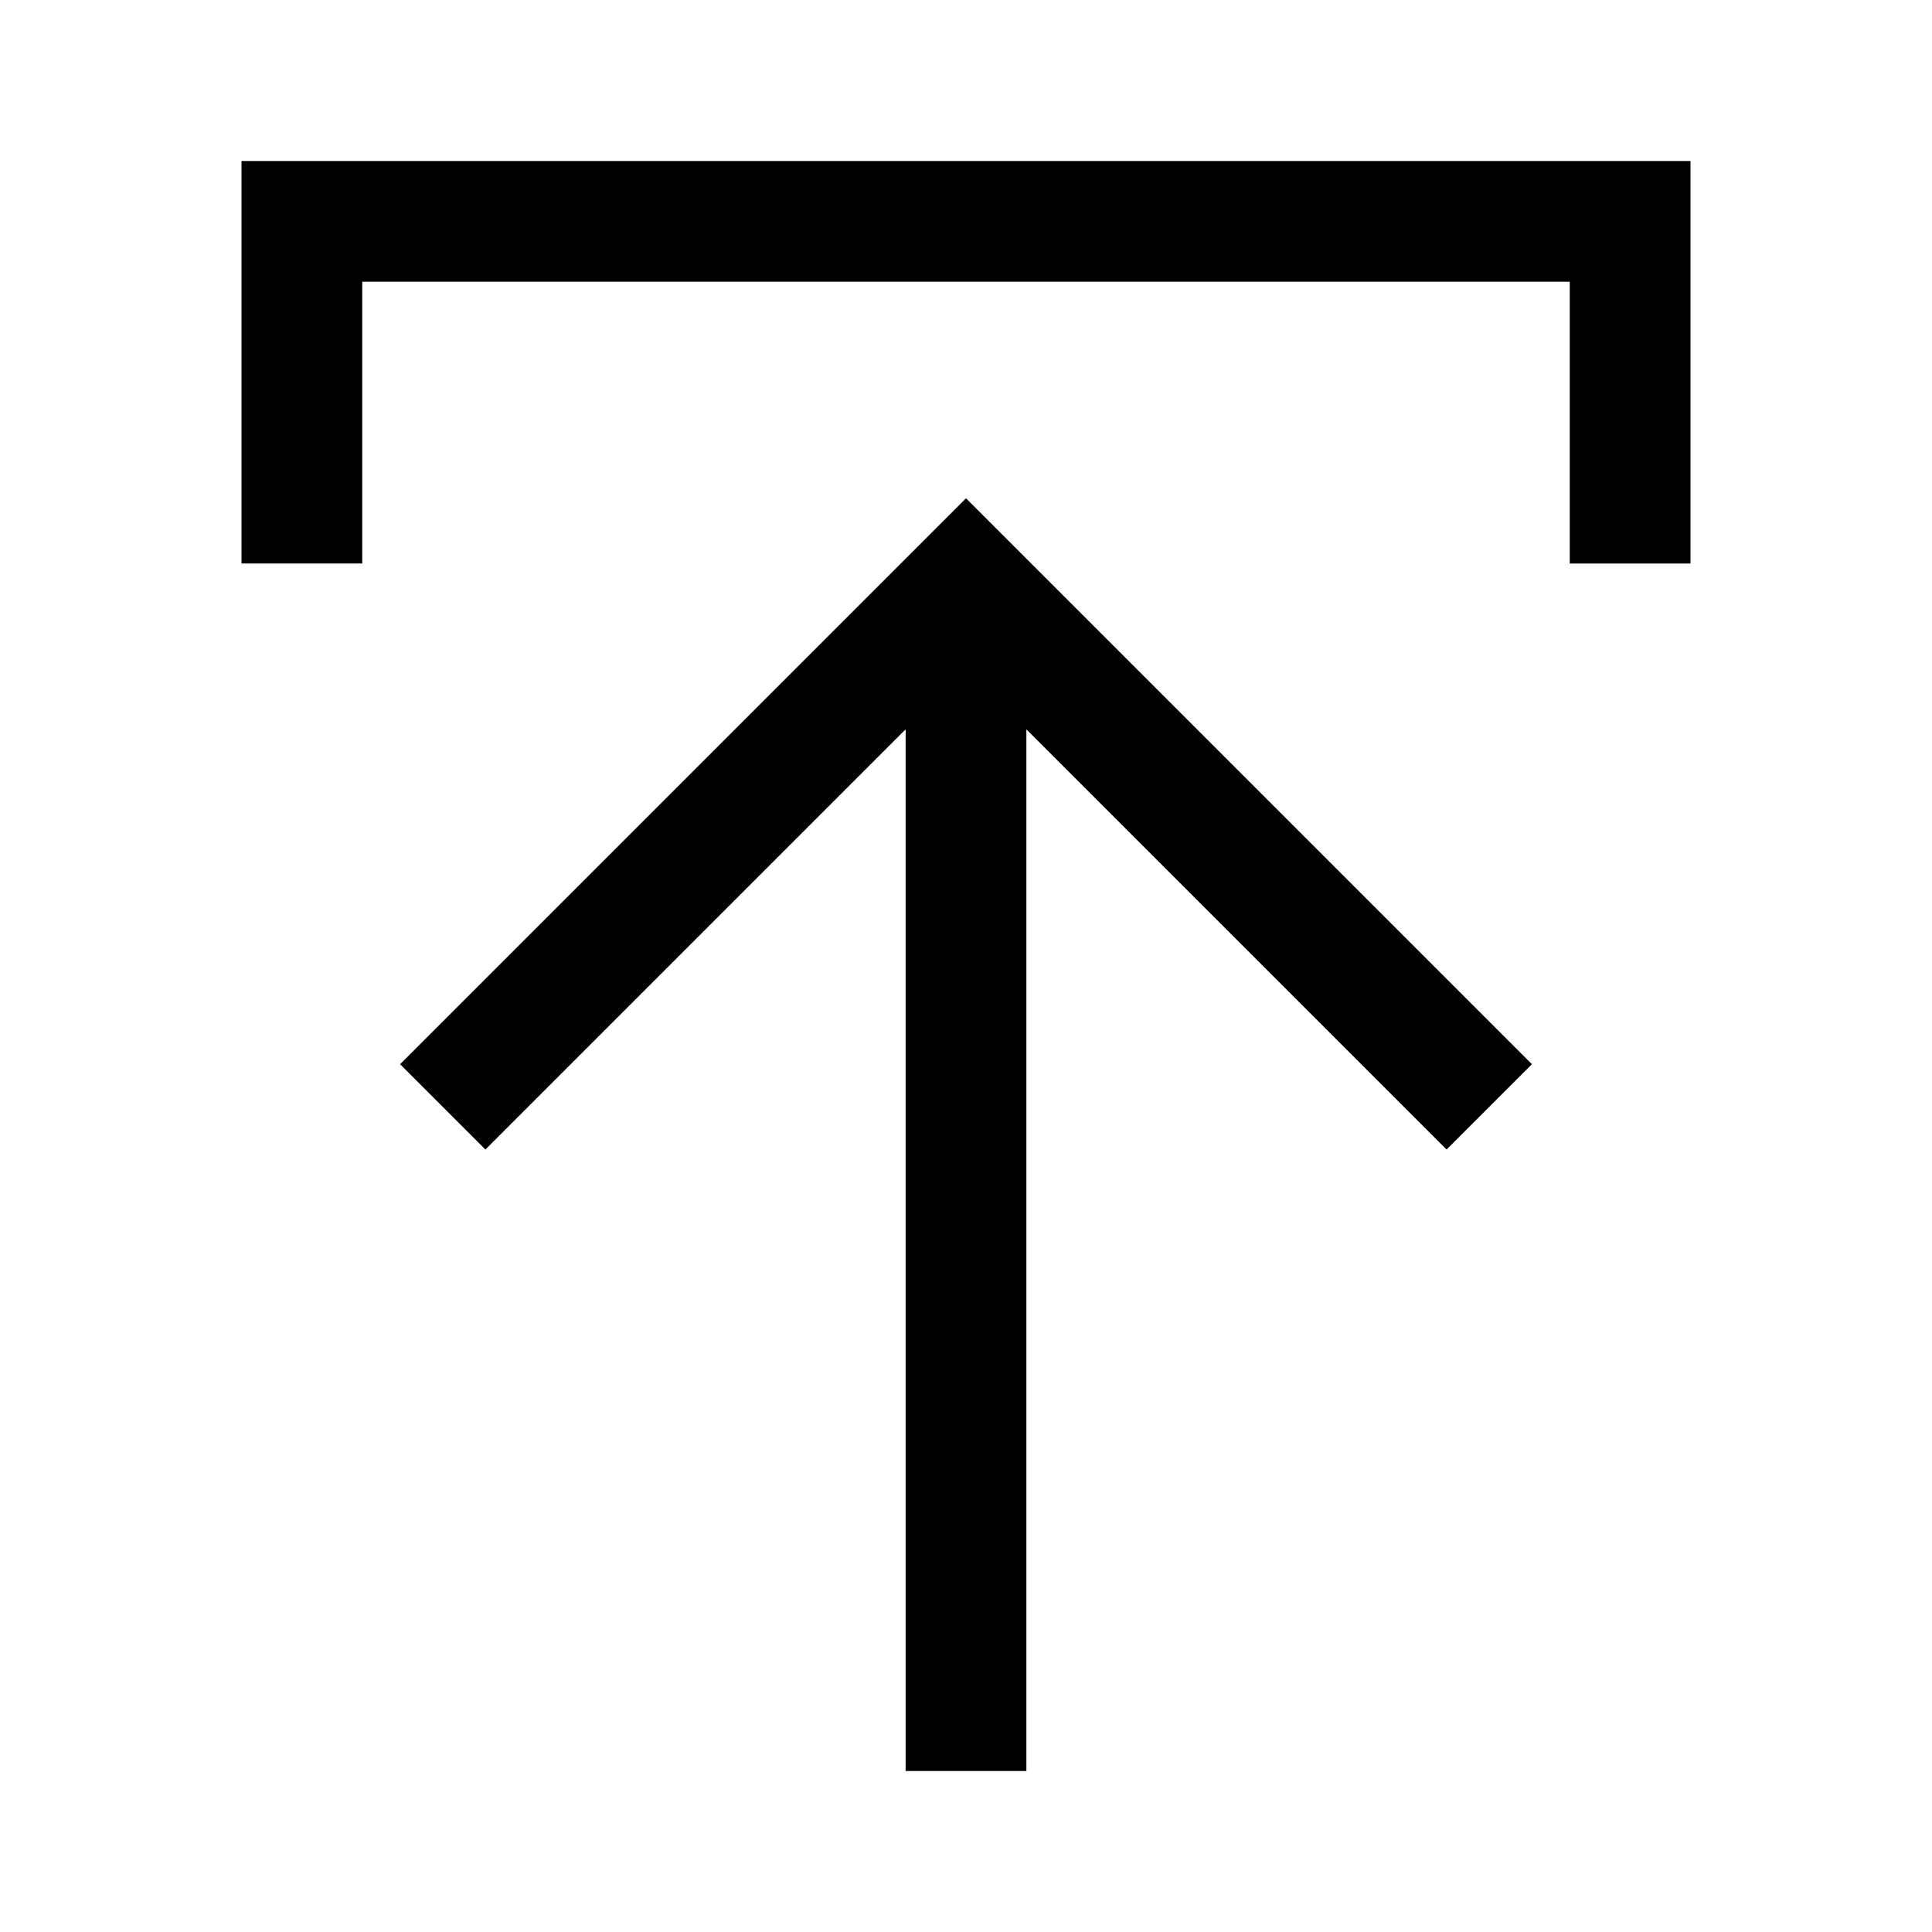 <svg viewBox="0 0 24 24" xmlns="http://www.w3.org/2000/svg"><path fill-rule="evenodd" d="M21 7V2H3v5h1.5V3.5h15V7H21zm-8.25 15V9.06l5.22 5.22 1.06-1.06-6.5-6.5-.53-.53-.53.53-6.5 6.5 1.06 1.06 5.22-5.22V22h1.5z"/></svg>